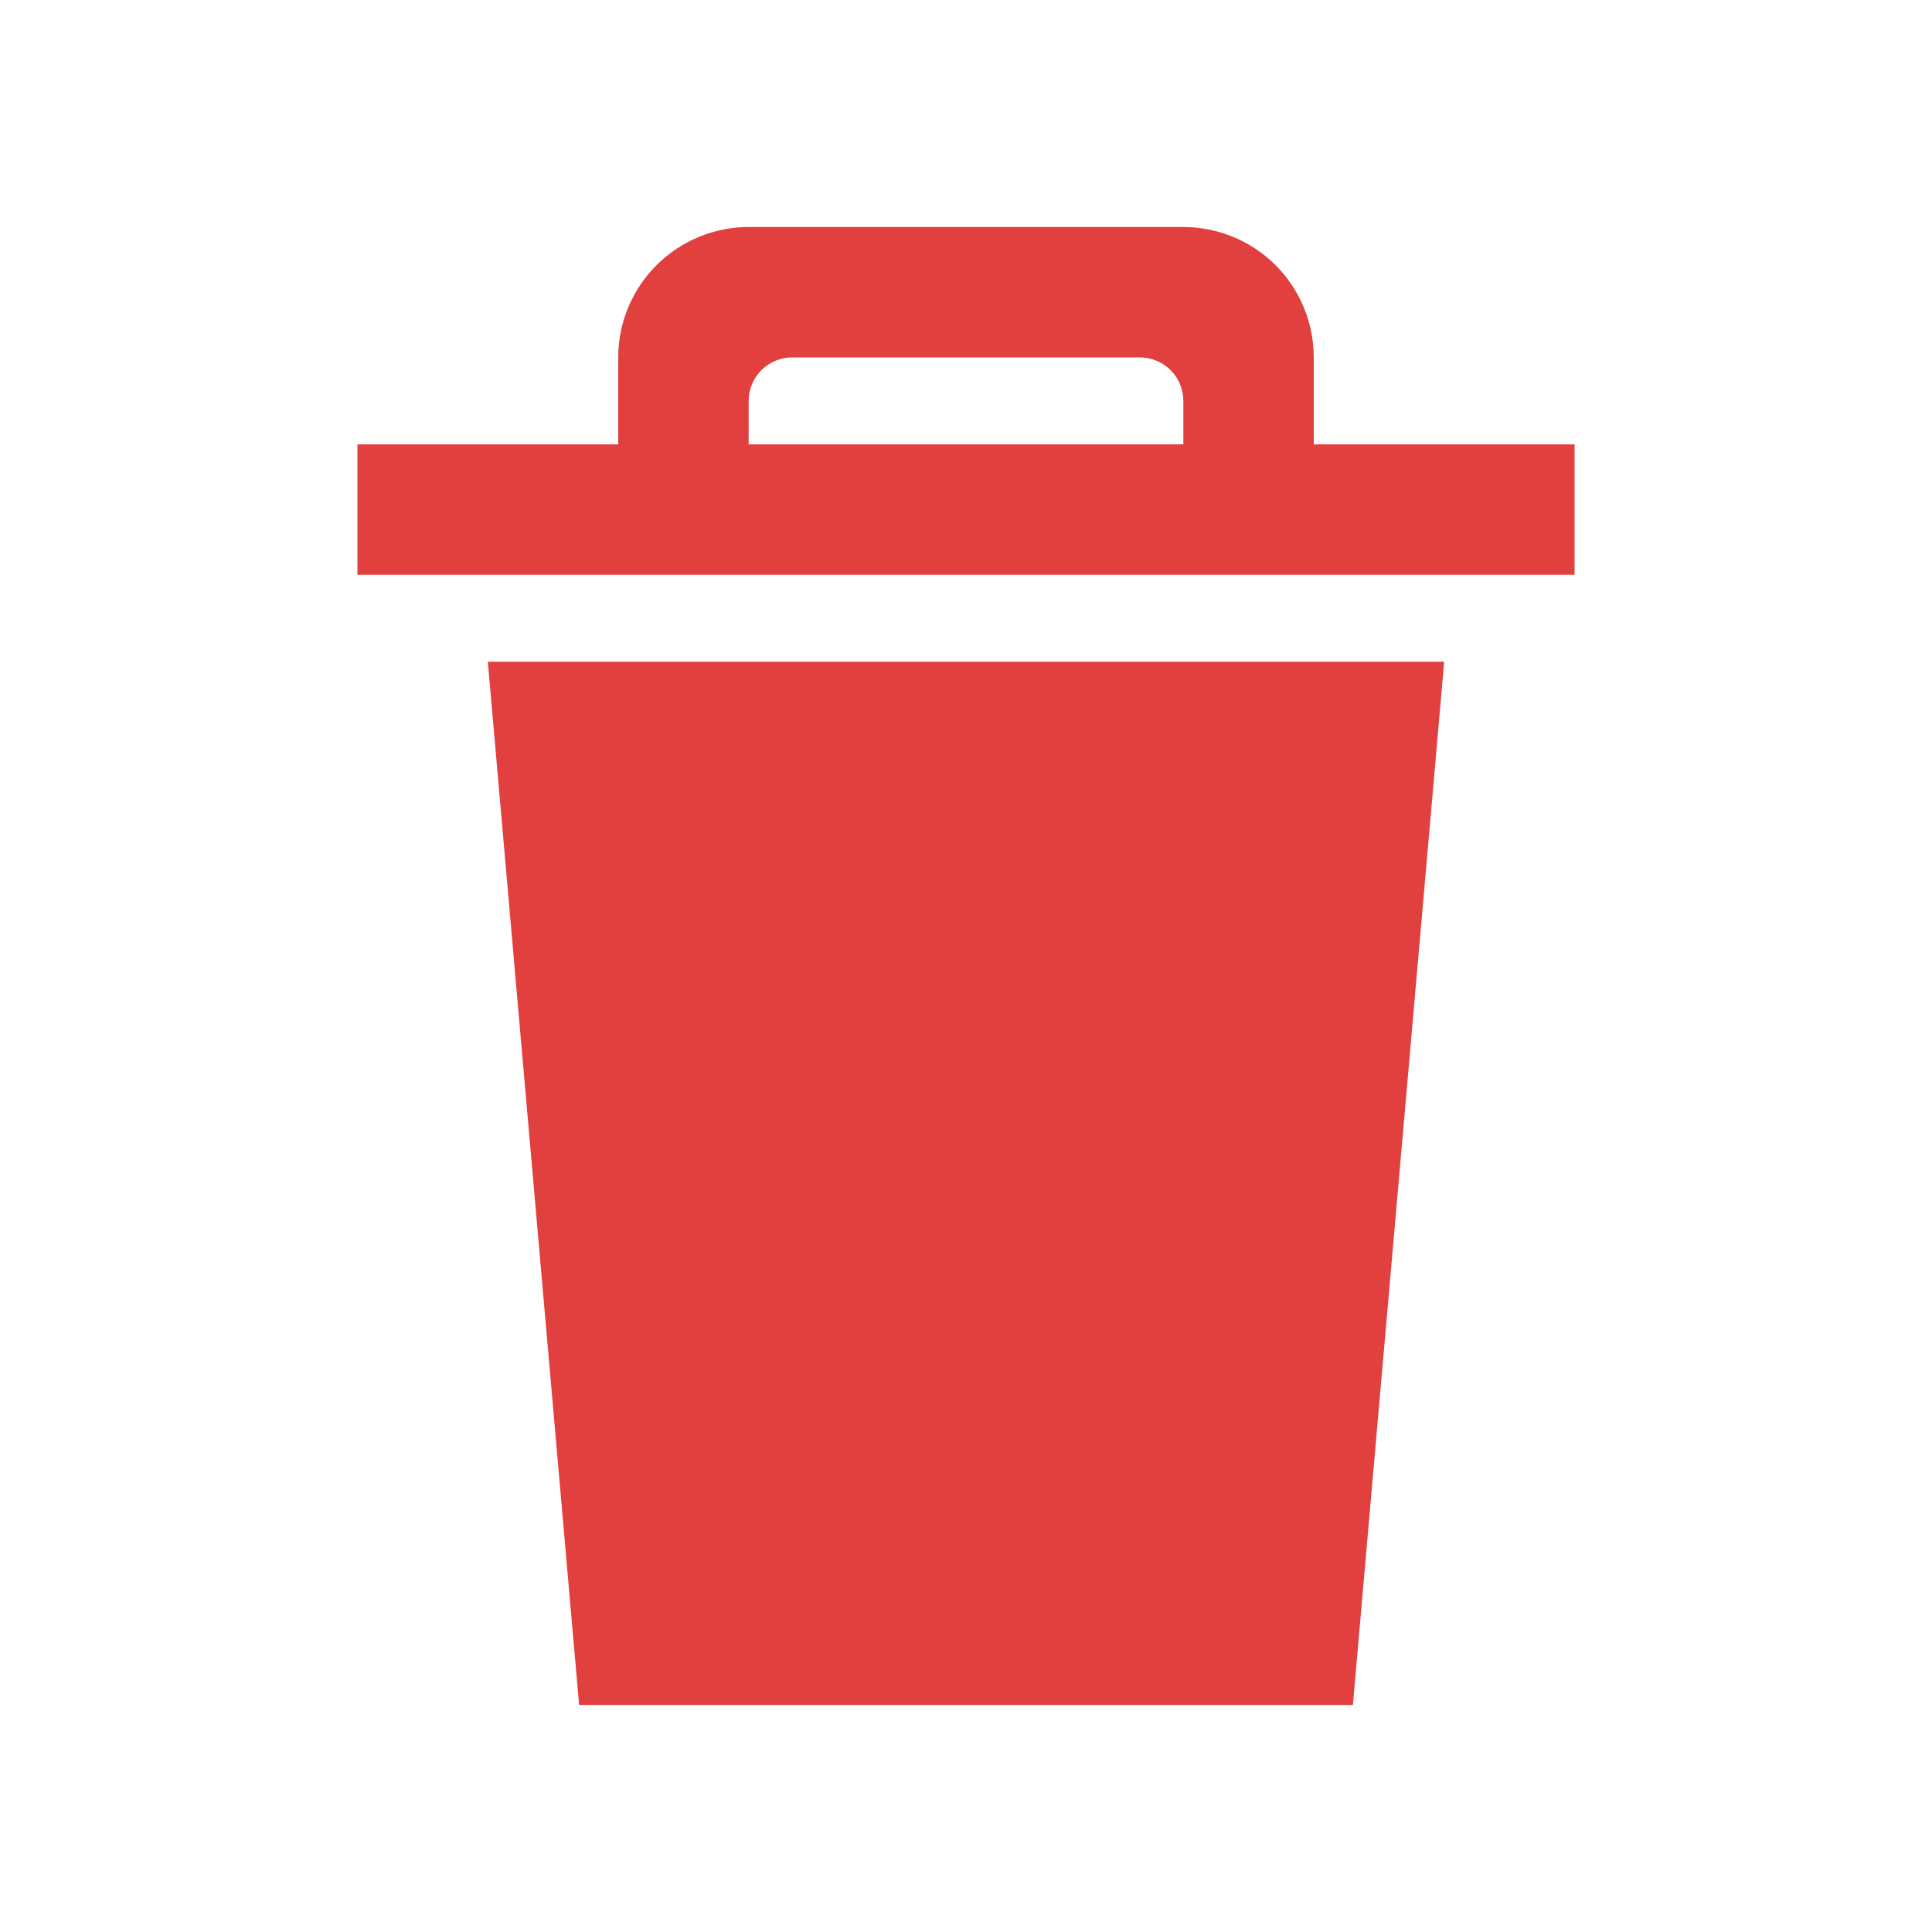 <svg width="40" height="40" viewBox="0 0 40 40" fill="none" xmlns="http://www.w3.org/2000/svg">
<g filter="url(#filter0_d_12618_22034)">
<path fill-rule="evenodd" clip-rule="evenodd" d="M11.99 35.3H28.01L29.9 13.7H10.1L11.99 35.3ZM27.2 9.2V7.4C27.2 6.684 26.916 5.997 26.41 5.491C25.903 4.985 25.216 4.7 24.5 4.7H15.5C14.784 4.7 14.098 4.985 13.591 5.491C13.085 5.997 12.8 6.684 12.8 7.4V9.2H7.4V11.9H32.6V9.2H27.2ZM24.5 9.2H15.5V8.3C15.5 8.062 15.595 7.833 15.764 7.664C15.933 7.495 16.162 7.4 16.4 7.4H23.6C23.839 7.4 24.068 7.495 24.237 7.664C24.406 7.833 24.5 8.062 24.5 8.3V9.2Z" fill="#E23F3F"/>
</g>
<defs>
<filter id="filter0_d_12618_22034" x="4.4" y="1.7" width="31.199" height="36.6" filterUnits="userSpaceOnUse" color-interpolation-filters="sRGB">
<feFlood flood-opacity="0" result="BackgroundImageFix"/>
<feColorMatrix in="SourceAlpha" type="matrix" values="0 0 0 0 0 0 0 0 0 0 0 0 0 0 0 0 0 0 127 0" result="hardAlpha"/>
<feOffset/>
<feGaussianBlur stdDeviation="1.5"/>
<feColorMatrix type="matrix" values="0 0 0 0 0 0 0 0 0 0 0 0 0 0 0 0 0 0 1 0"/>
<feBlend mode="normal" in2="BackgroundImageFix" result="effect1_dropShadow_12618_22034"/>
<feBlend mode="normal" in="SourceGraphic" in2="effect1_dropShadow_12618_22034" result="shape"/>
</filter>
</defs>
</svg>
